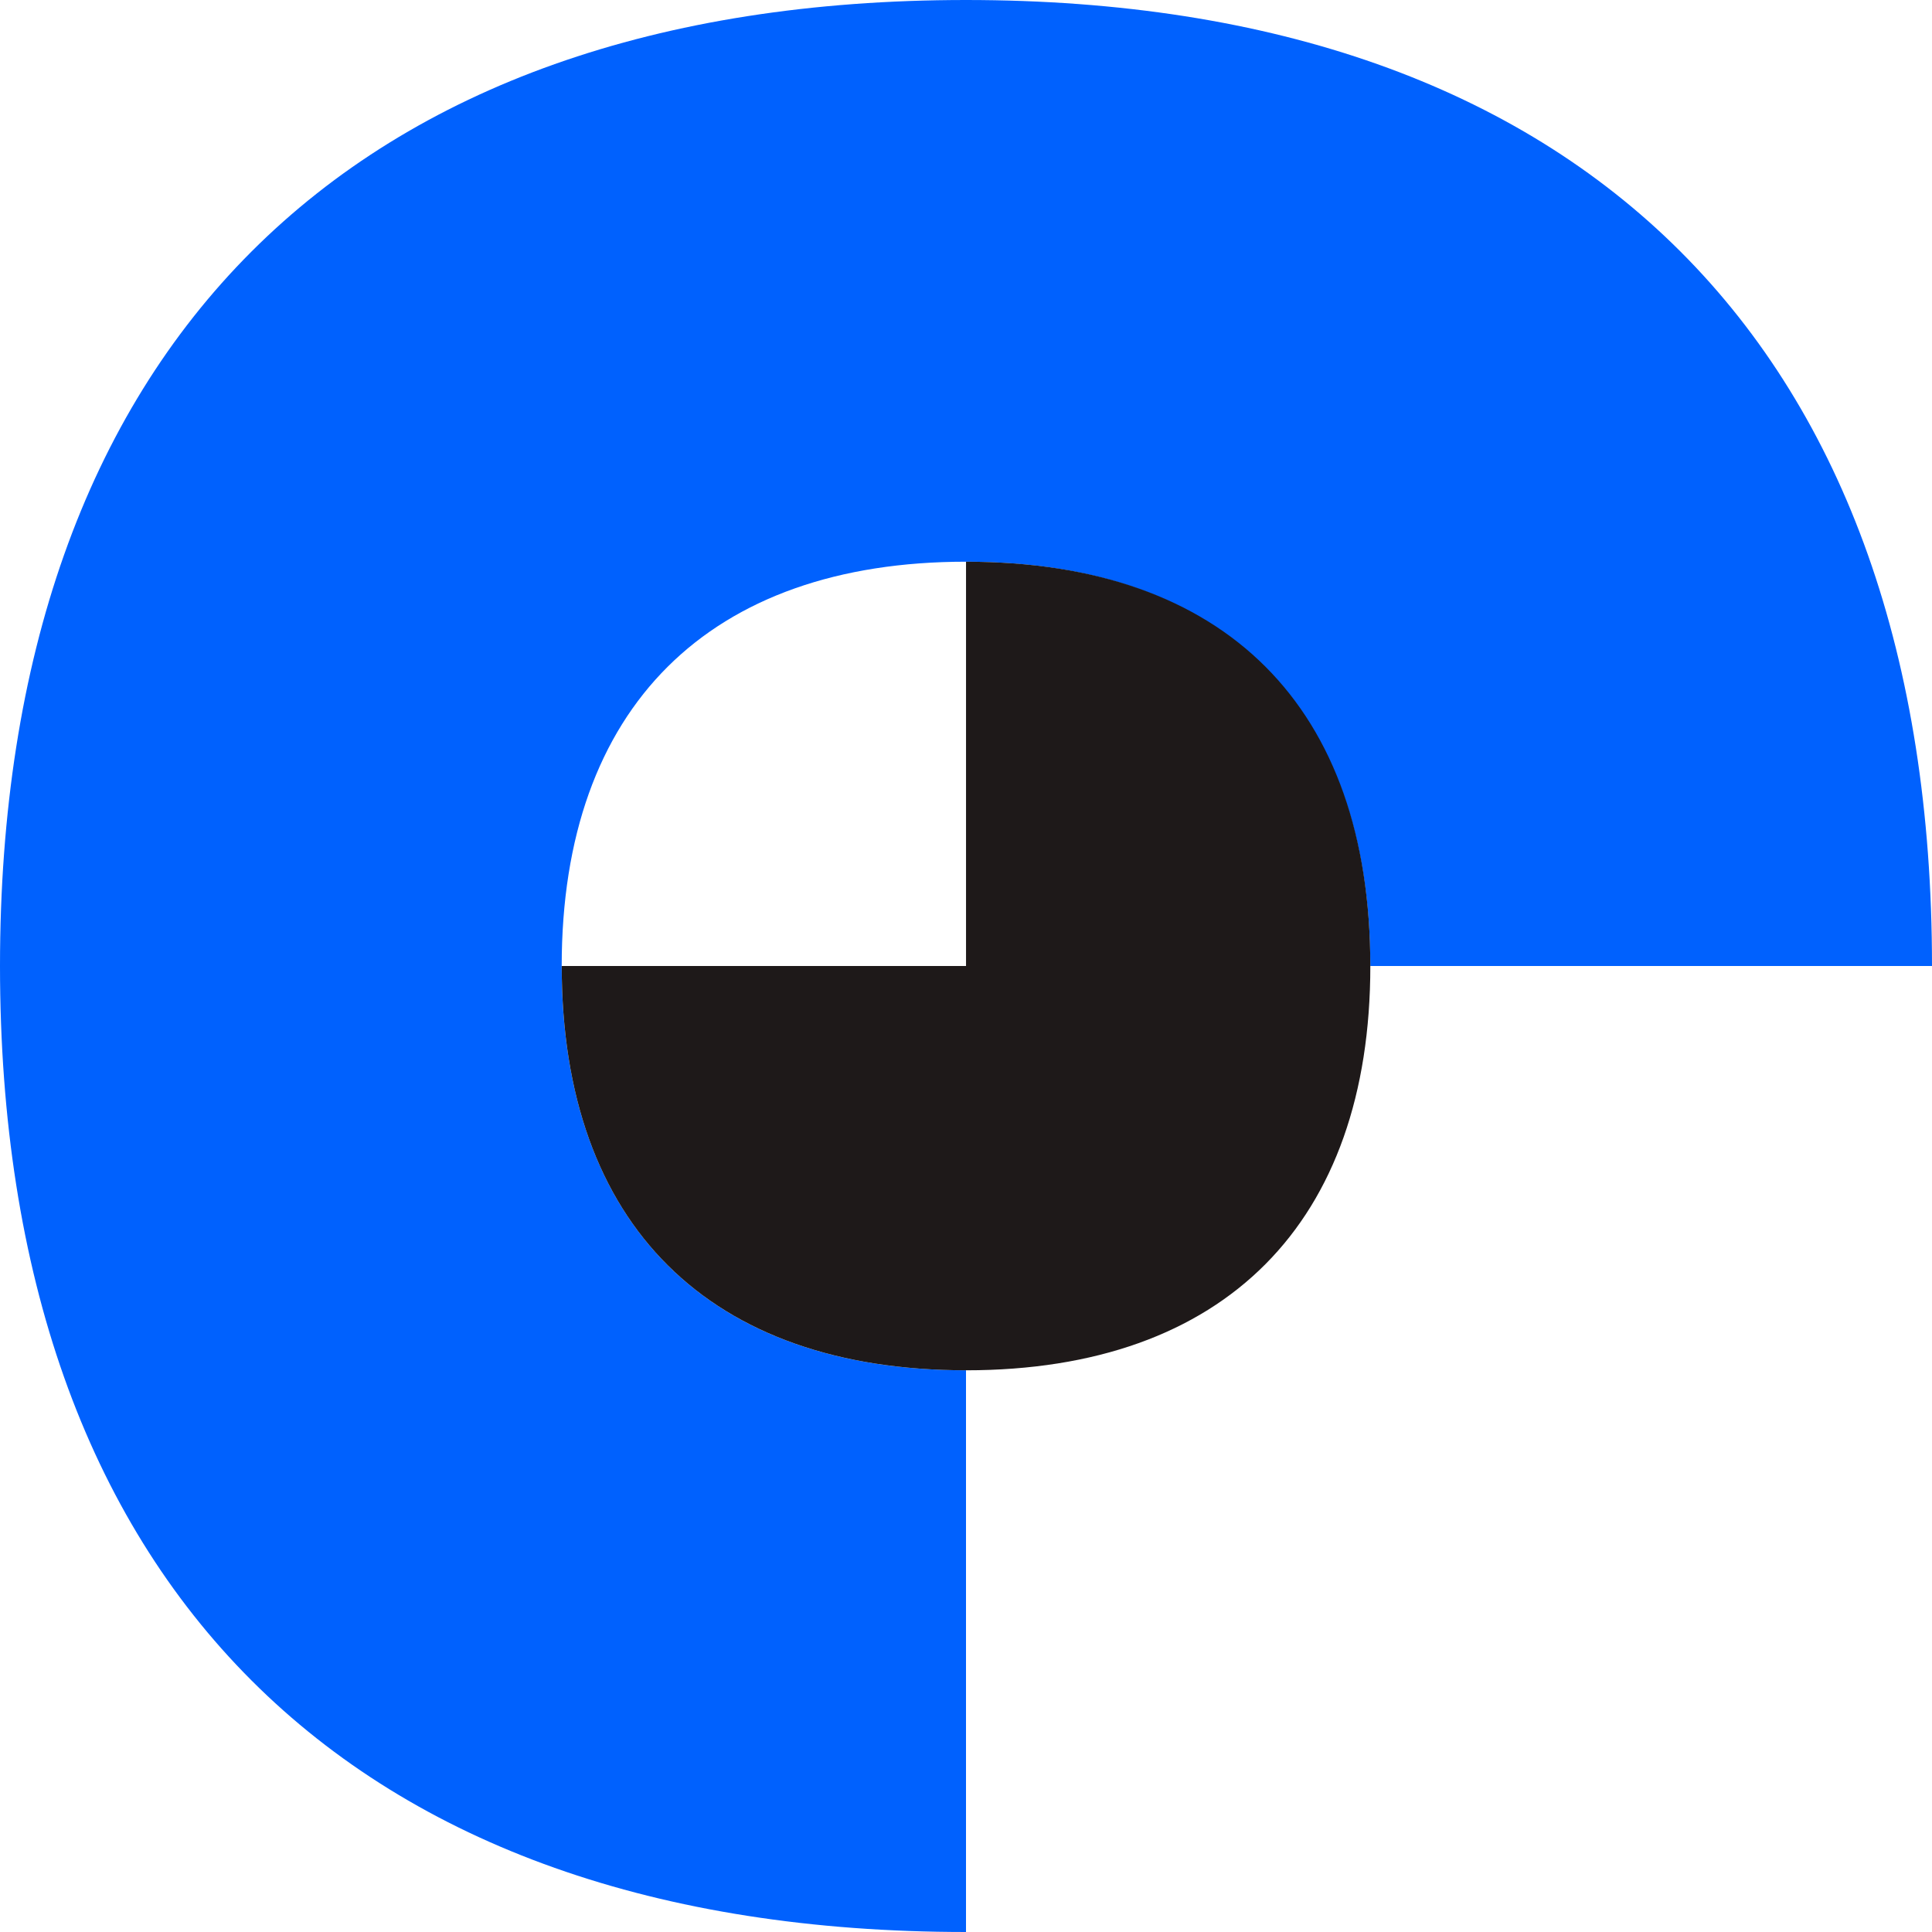 <svg fill="none" height="68" viewBox="0 0 68 68" width="68" xmlns="http://www.w3.org/2000/svg"><path d="m34 0c-21.725 0-34 12.275-34 34s12.275 34 34 34v-19.77c-9.125 0-14.23-5.214-14.23-14.23 0-9.125 5.214-14.23 14.23-14.23 9.125 0 14.23 5.214 14.23 14.23h19.77c0-21.725-12.275-34-34-34z" fill="#0061fe"/><path d="m34.001 19.77v14.23h-14.23c0 9.125 5.214 14.23 14.23 14.23 9.125 0 14.23-5.214 14.23-14.23 0-9.125-5.106-14.23-14.23-14.23z" fill="#1e1919"/></svg>